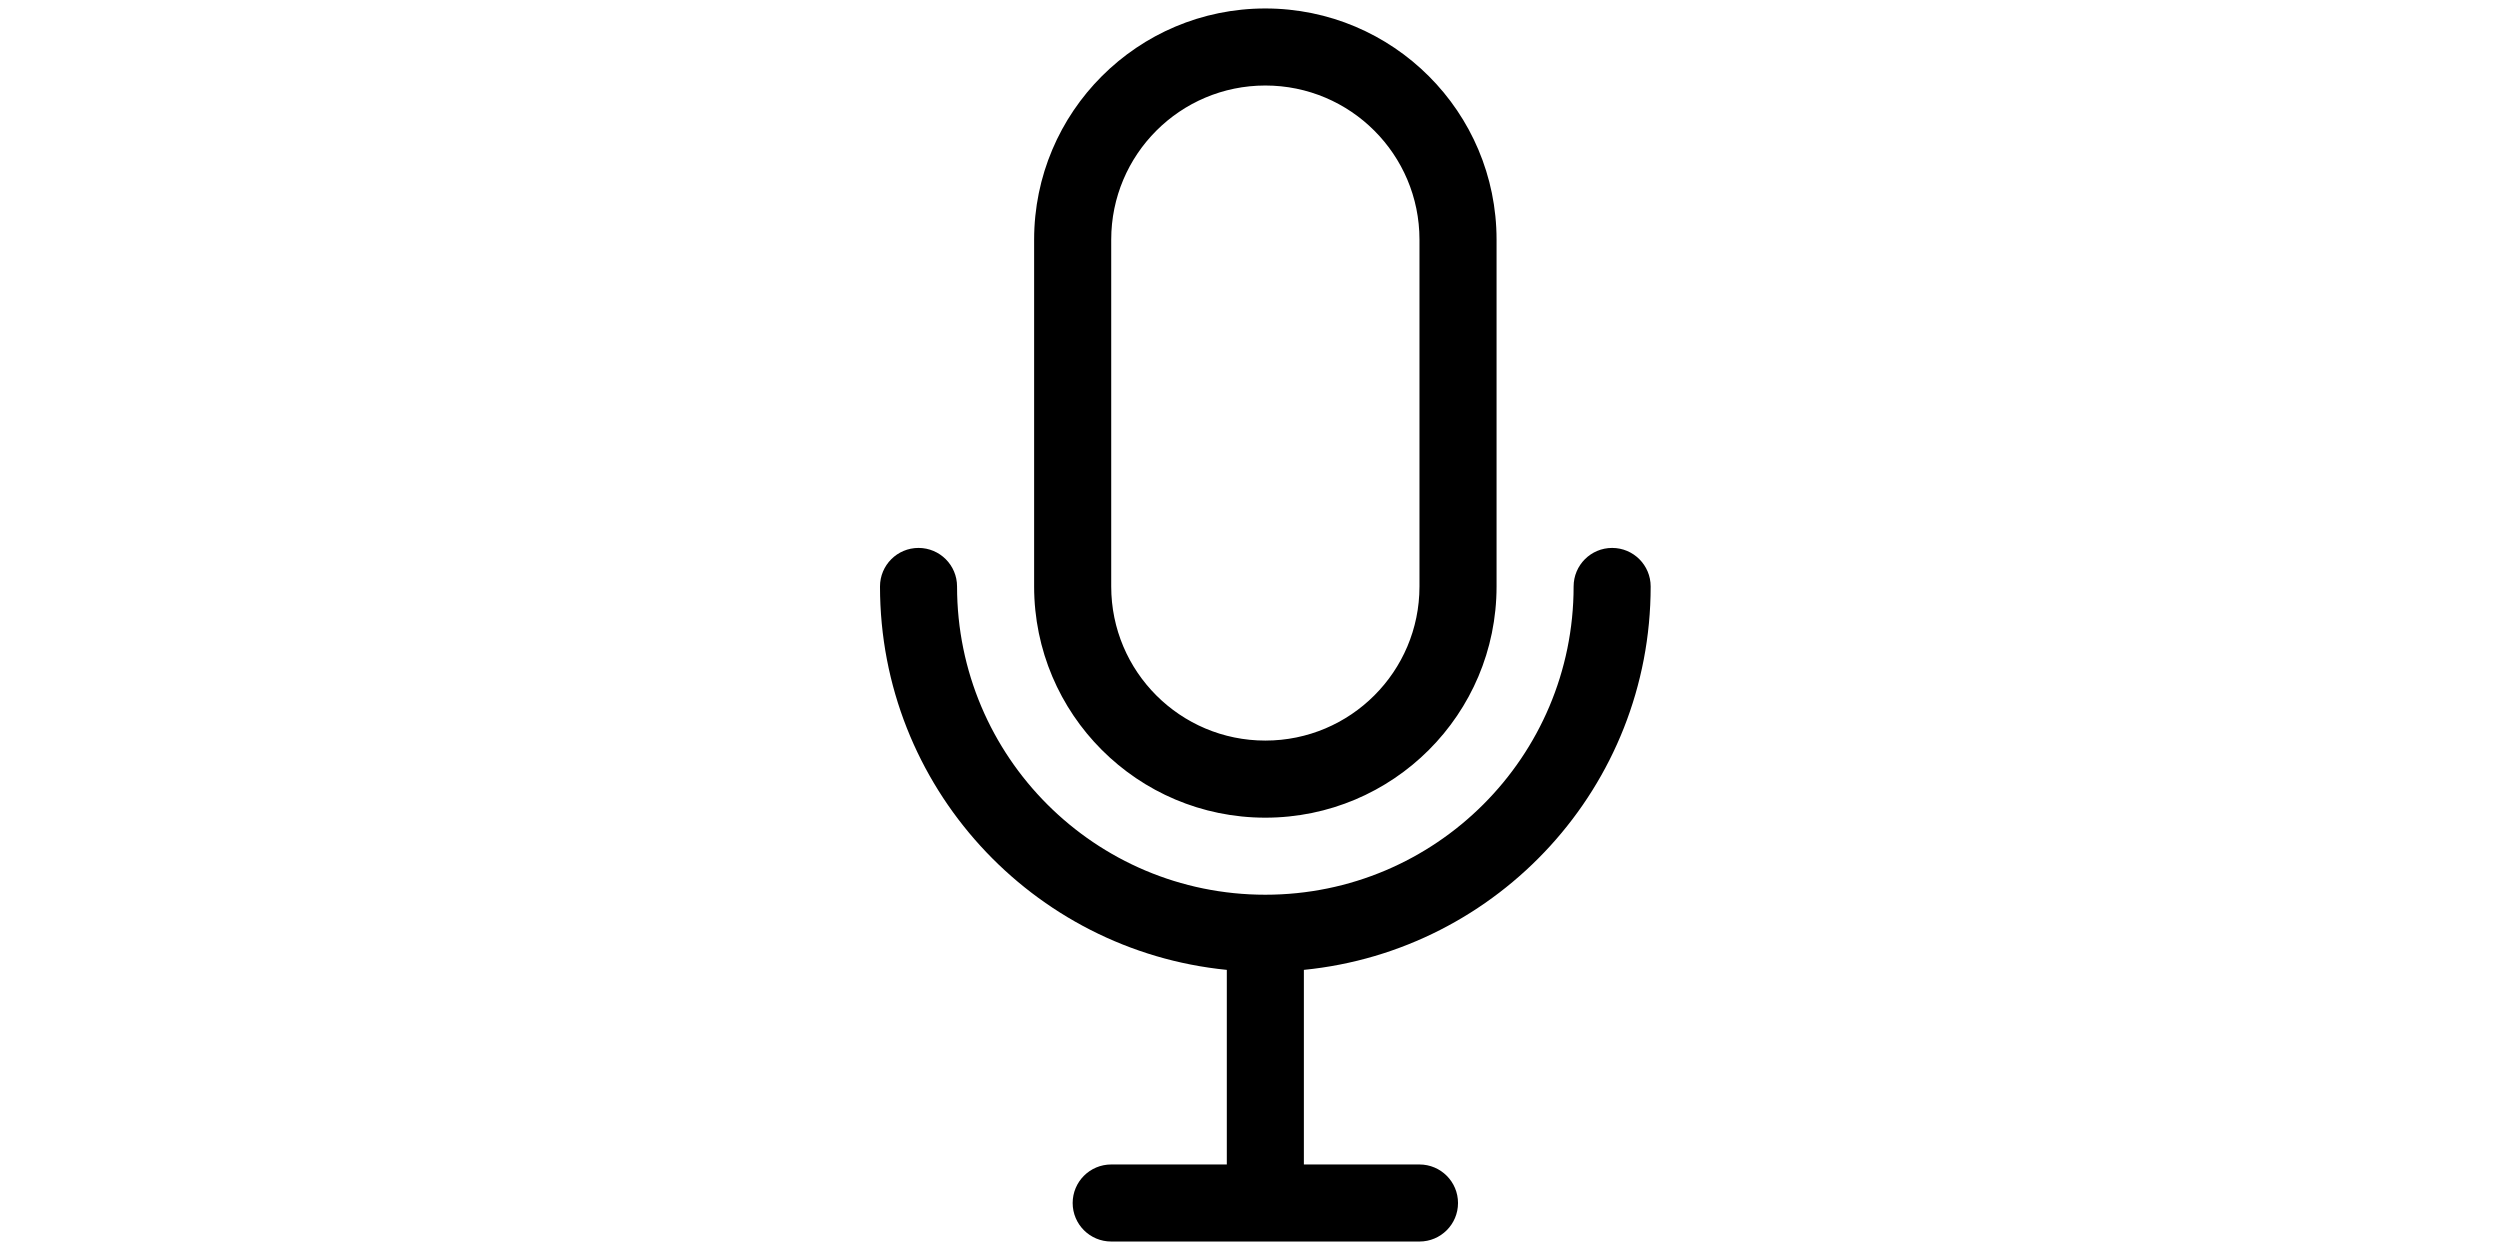 <?xml version="1.0" standalone="no"?><!DOCTYPE svg PUBLIC "-//W3C//DTD SVG 1.1//EN" "http://www.w3.org/Graphics/SVG/1.1/DTD/svg11.dtd"><svg class="icon" height="512" viewBox="0 0 1024 1024" version="1.1" xmlns="http://www.w3.org/2000/svg"><path d="M556.134 794.522l0 33.137 0 63.16 0 63.119 94.7 0c17.439 0 31.57 14.141 31.57 31.58 0 17.418-14.131 31.539-31.57 31.539L398.305 1017.057c-17.449 0-31.58-14.121-31.58-31.539 0-17.439 14.131-31.58 31.58-31.58l94.7 0 0-63.119 0-63.16L493.005 794.522C333.486 778.68 208.896 644.116 208.896 480.44c0-17.449 14.131-31.58 31.549-31.58 17.439 0 31.57 14.131 31.57 31.58 0 139.459 113.07 252.518 252.529 252.518 139.479 0 252.559-113.06 252.559-252.518 0-17.449 14.131-31.58 31.57-31.58 17.418 0 31.549 14.131 31.549 31.58C840.233 644.116 715.653 778.68 556.134 794.522zM524.554 669.839c-104.591 0-189.399-84.797-189.399-189.399L335.155 196.332c0-104.602 84.808-189.399 189.399-189.399 104.632 0 189.43 84.797 189.43 189.399l0 284.109C713.984 585.042 629.176 669.839 524.554 669.839zM650.834 196.332c0-69.745-56.535-126.28-126.28-126.28-69.714 0-126.249 56.535-126.249 126.28l0 284.109c0 69.745 56.535 126.239 126.249 126.239 69.745 0 126.28-56.504 126.28-126.239L650.834 196.332z" /></svg>